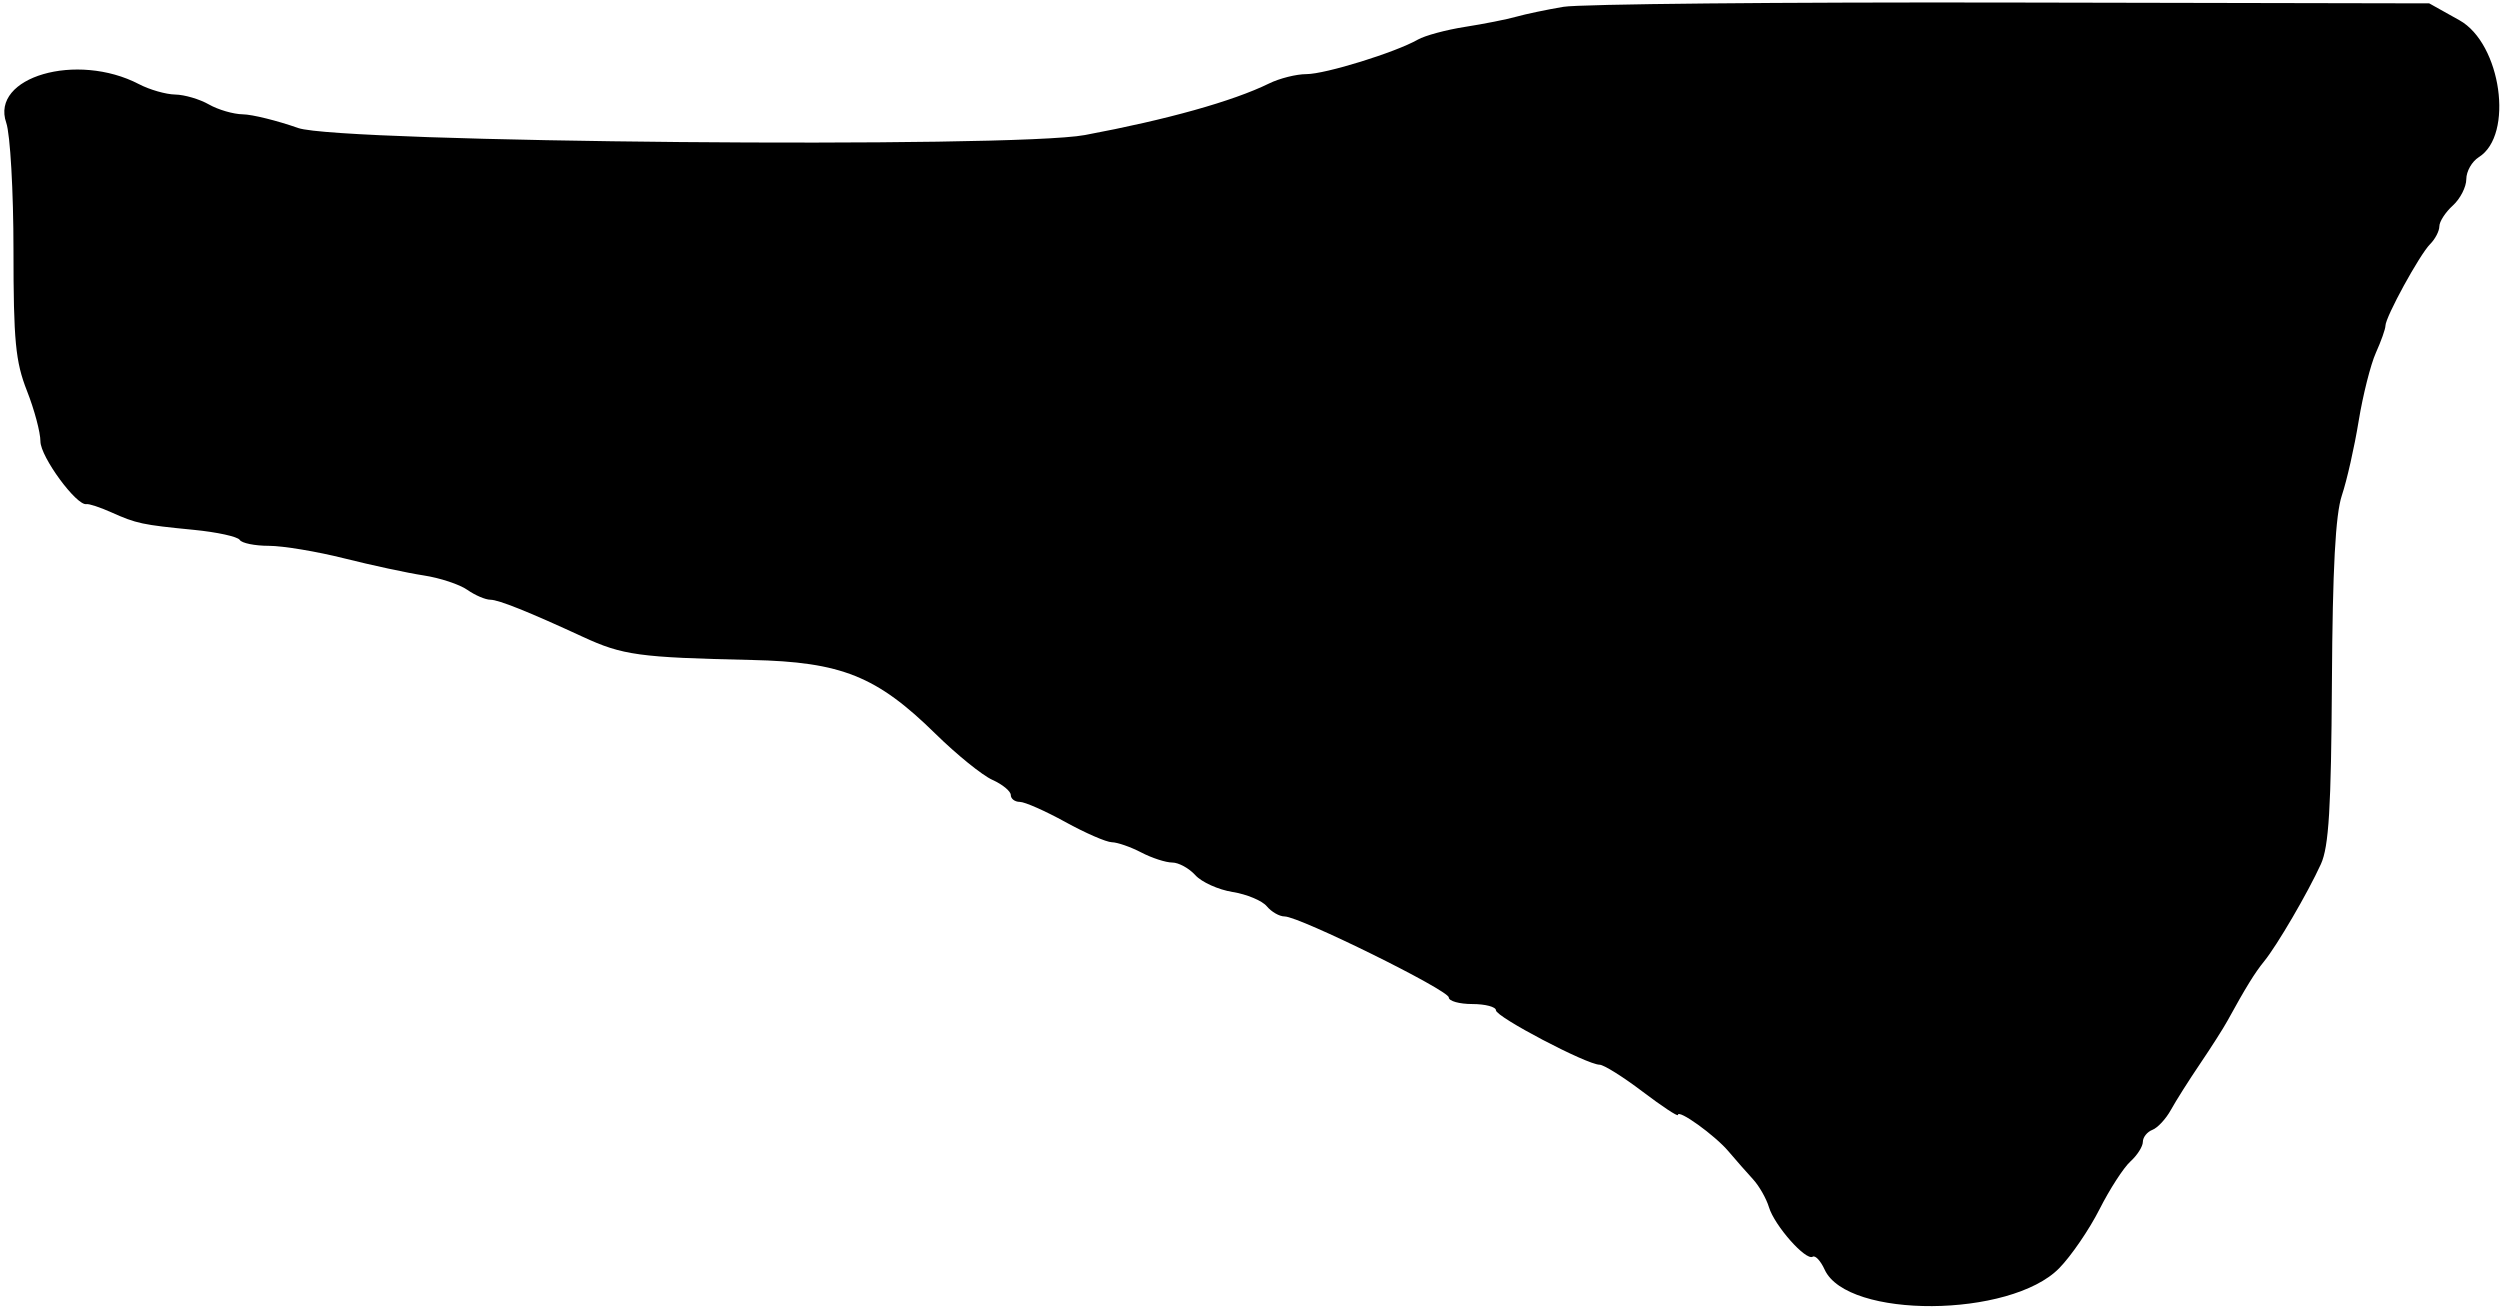 <svg id="svg" version="1.1" xmlns="http://www.w3.org/2000/svg" xmlns:xlink="http://www.w3.org/1999/xlink" width="400" height="210.243" viewBox="0, 0, 400,210.243"><g id="svgg"><path id="path0" d="M250.135 1.093 C 247.466 1.544,244.070 2.258,242.588 2.678 C 241.105 3.099,237.422 3.829,234.403 4.301 C 231.385 4.772,227.988 5.688,226.856 6.336 C 223.277 8.384,212.052 11.860,209.020 11.860 C 207.416 11.860,204.731 12.534,203.052 13.357 C 197.260 16.199,186.708 19.153,173.585 21.606 C 162.016 23.768,54.332 22.809,47.719 20.485 C 44.345 19.299,40.354 18.312,38.851 18.291 C 37.348 18.270,34.906 17.559,33.423 16.712 C 31.941 15.864,29.515 15.151,28.032 15.126 C 26.550 15.101,23.947 14.356,22.249 13.470 C 12.300 8.282,-1.558 12.308,0.999 19.644 C 1.636 21.470,2.156 30.636,2.156 40.013 C 2.156 54.521,2.478 57.879,4.313 62.534 C 5.499 65.543,6.469 69.182,6.469 70.622 C 6.469 73.082,12.260 80.976,13.833 80.660 C 14.230 80.580,16.011 81.166,17.790 81.963 C 21.849 83.780,22.735 83.969,31.015 84.777 C 34.730 85.140,38.034 85.863,38.356 86.384 C 38.678 86.905,40.776 87.332,43.018 87.332 C 45.260 87.332,50.690 88.235,55.084 89.340 C 59.478 90.445,65.196 91.674,67.792 92.070 C 70.387 92.467,73.527 93.504,74.770 94.374 C 76.013 95.245,77.676 95.957,78.466 95.957 C 79.774 95.957,84.655 97.916,93.261 101.896 C 99.624 104.839,102.264 105.201,120.216 105.595 C 134.634 105.911,140.279 108.174,149.681 117.411 C 153.063 120.732,157.156 124.046,158.777 124.775 C 160.399 125.503,161.725 126.595,161.725 127.201 C 161.725 127.806,162.375 128.302,163.170 128.302 C 163.965 128.302,167.240 129.749,170.448 131.517 C 173.656 133.285,177.008 134.744,177.898 134.758 C 178.787 134.772,180.905 135.509,182.603 136.395 C 184.302 137.281,186.531 138.005,187.557 138.005 C 188.584 138.005,190.248 138.917,191.257 140.032 C 192.266 141.146,194.946 142.355,197.214 142.718 C 199.482 143.080,201.945 144.109,202.687 145.004 C 203.430 145.899,204.710 146.631,205.531 146.631 C 207.896 146.631,231.806 158.428,231.806 159.595 C 231.806 160.174,233.504 160.647,235.580 160.647 C 237.655 160.647,239.353 161.099,239.353 161.650 C 239.353 162.715,253.897 170.347,255.940 170.355 C 256.602 170.358,259.690 172.291,262.803 174.651 C 265.916 177.011,268.464 178.696,268.464 178.395 C 268.464 177.389,274.366 181.631,276.550 184.207 C 277.736 185.605,279.507 187.621,280.487 188.686 C 281.466 189.751,282.612 191.762,283.034 193.155 C 283.925 196.101,288.927 201.758,290.034 201.074 C 290.450 200.817,291.308 201.744,291.941 203.134 C 295.546 211.046,321.679 210.884,329.483 202.902 C 331.390 200.951,334.285 196.717,335.916 193.492 C 337.548 190.267,339.777 186.820,340.870 185.831 C 341.963 184.842,342.857 183.432,342.857 182.698 C 342.857 181.963,343.544 181.099,344.382 180.777 C 345.221 180.456,346.556 179.016,347.347 177.578 C 348.139 176.140,350.230 172.834,351.994 170.231 C 353.758 167.628,355.734 164.528,356.385 163.342 C 359.348 157.947,360.762 155.654,362.264 153.809 C 364.328 151.275,369.261 142.825,371.347 138.250 C 372.614 135.472,372.988 129.281,373.106 109.140 C 373.213 90.943,373.674 82.313,374.704 79.245 C 375.500 76.873,376.706 71.536,377.382 67.385 C 378.059 63.235,379.301 58.309,380.142 56.441 C 380.983 54.572,381.671 52.628,381.671 52.120 C 381.671 50.727,387.139 40.739,388.823 39.055 C 389.633 38.245,390.296 36.964,390.296 36.209 C 390.296 35.453,391.267 33.957,392.453 32.884 C 393.639 31.811,394.609 29.912,394.609 28.664 C 394.609 27.416,395.508 25.833,396.607 25.147 C 402.266 21.613,400.199 6.979,393.514 3.242 L 388.679 0.539 321.833 0.406 C 285.067 0.332,252.803 0.642,250.135 1.093 " stroke="none" fill="#000000" fill-rule="evenodd"></path></g></svg>